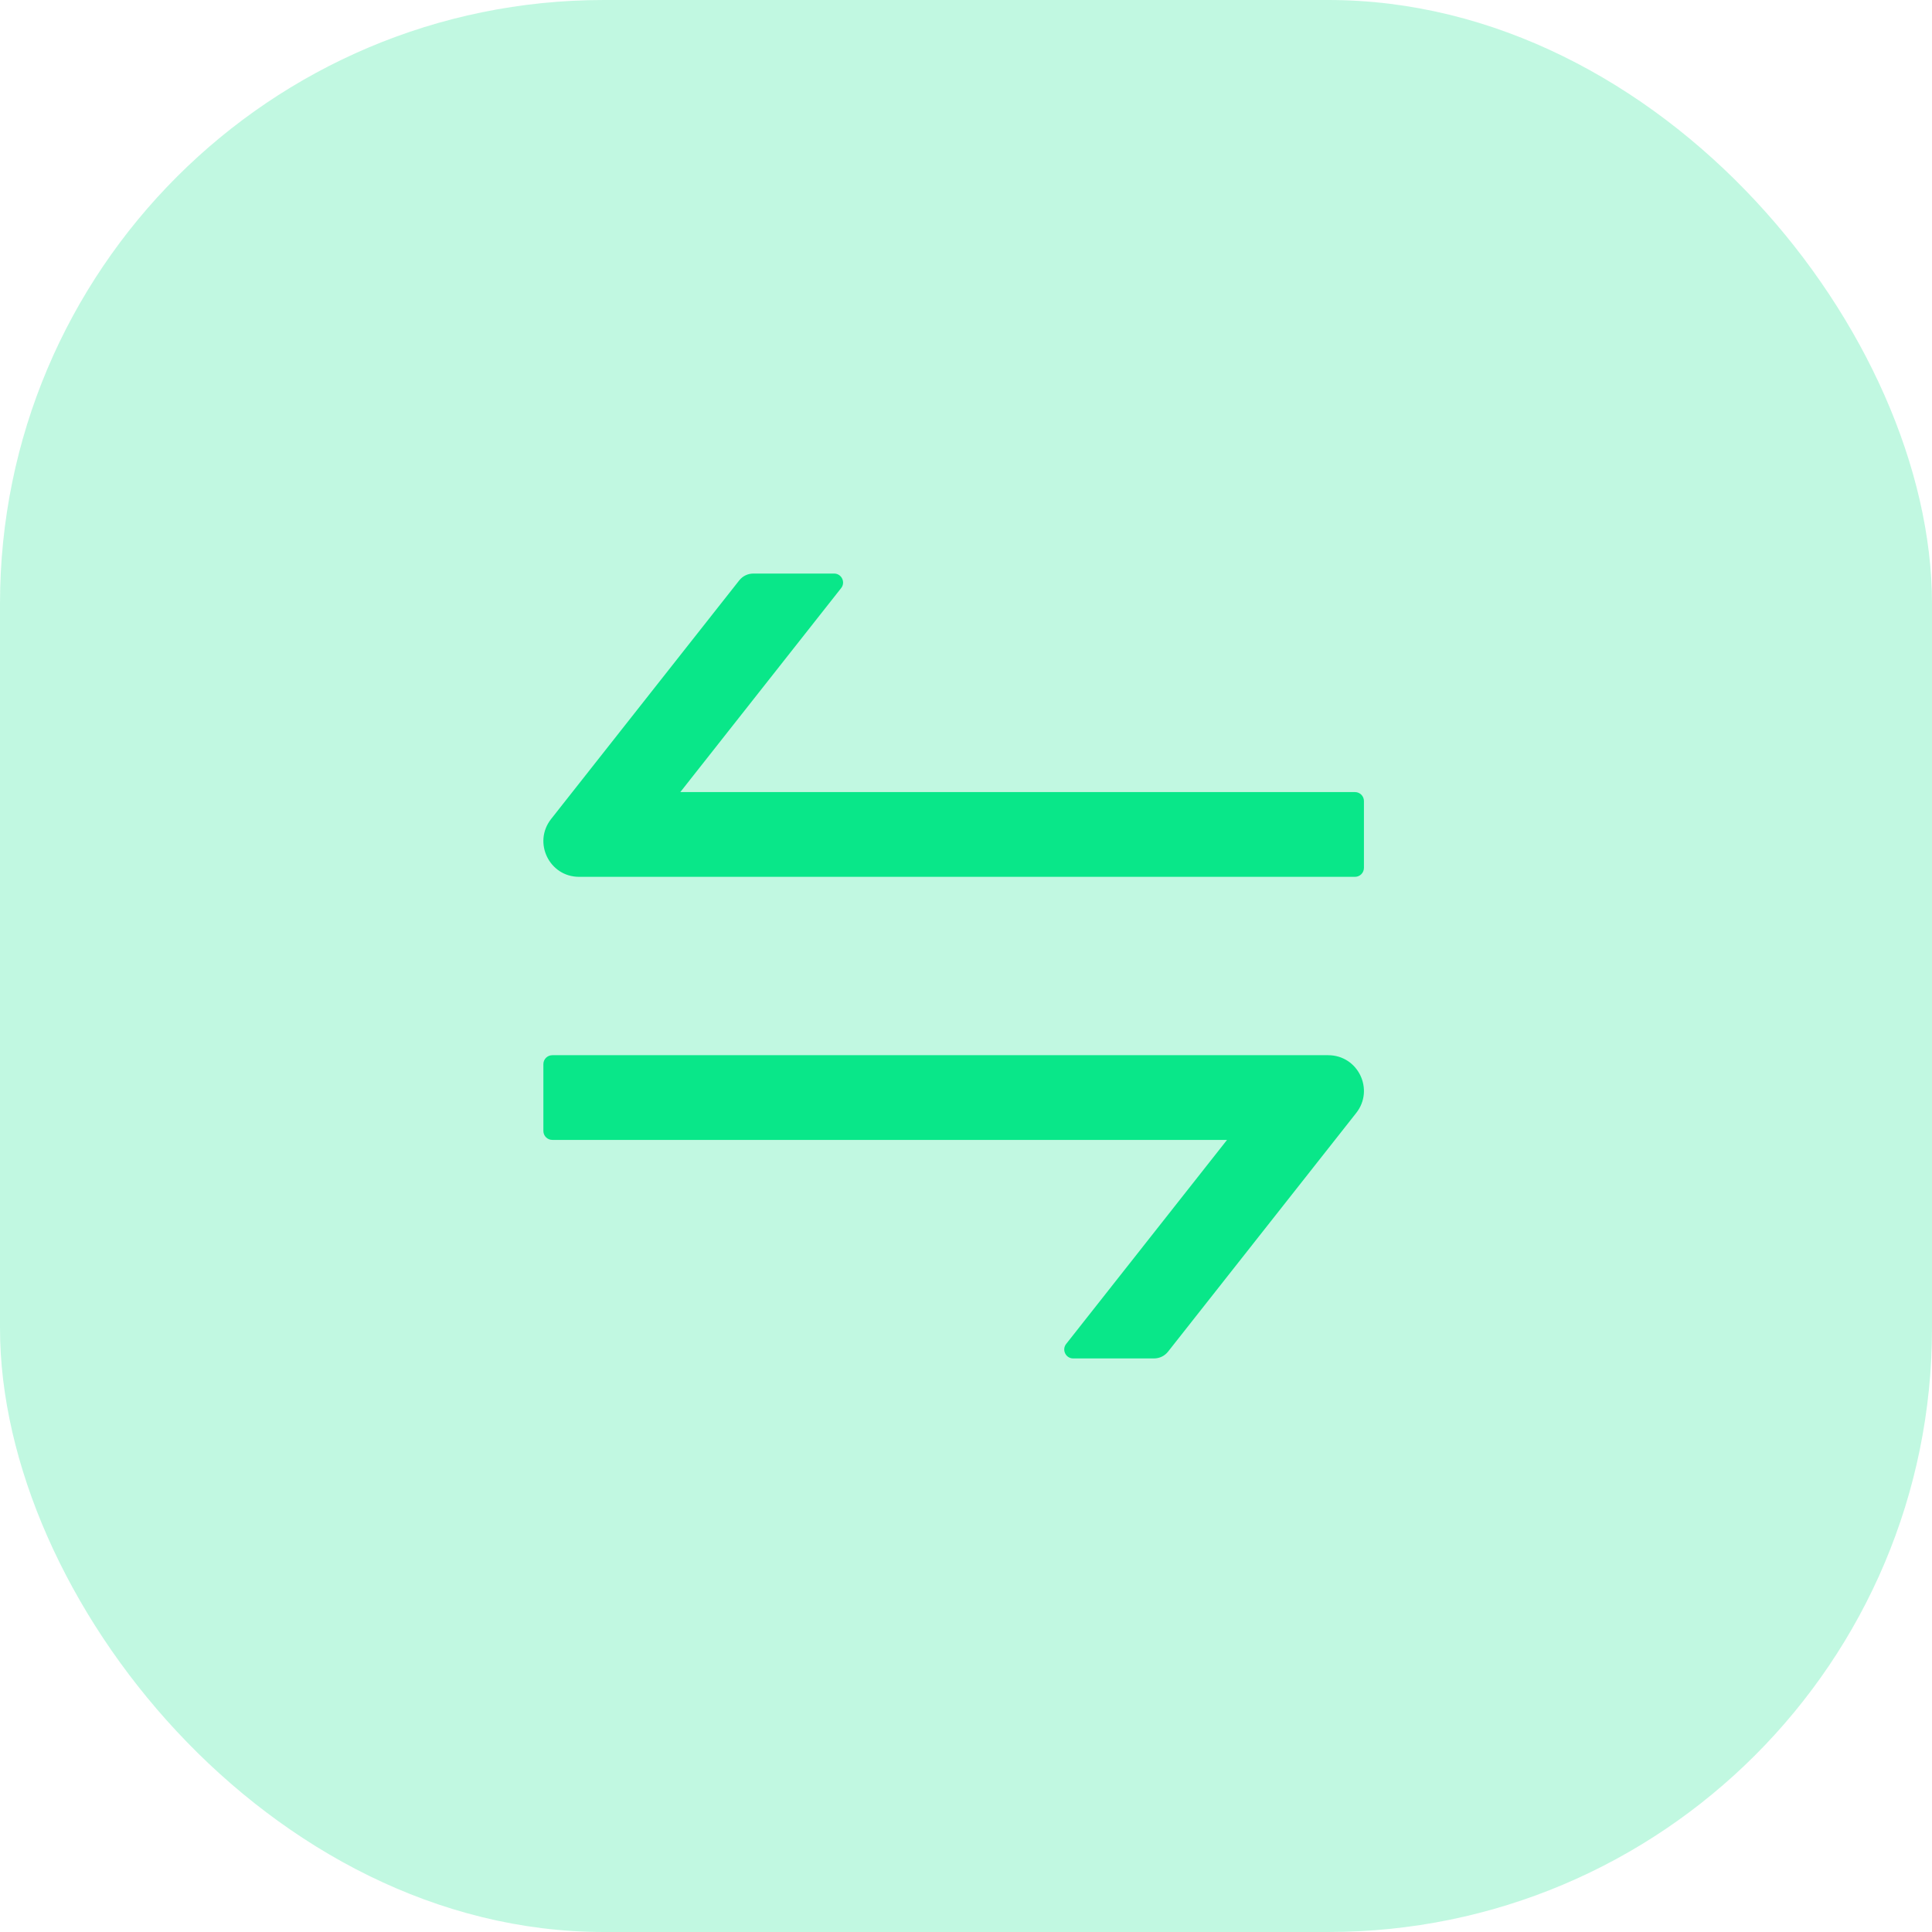 <svg width="64" height="64" viewBox="0 0 64 64" fill="none" xmlns="http://www.w3.org/2000/svg">
<rect width="64" height="64" rx="20" fill="#09E789" fill-opacity="0.25"/>
<path d="M43.997 34.955H18.296C18.133 34.955 18 35.087 18 35.25V37.466C18 37.628 18.133 37.761 18.296 37.761H40.647L35.318 44.52C35.166 44.712 35.303 45 35.55 45H38.228C38.409 45 38.579 44.919 38.693 44.775L44.927 36.868C45.537 36.092 44.986 34.955 43.997 34.955ZM44.887 26.239H22.536L27.865 19.48C28.016 19.288 27.88 19 27.632 19H24.955C24.774 19 24.604 19.081 24.489 19.225L18.255 27.132C17.646 27.908 18.196 29.046 19.182 29.046H44.887C45.049 29.046 45.182 28.913 45.182 28.75V26.534C45.182 26.372 45.049 26.239 44.887 26.239Z" fill="#09E789"/>
</svg>
